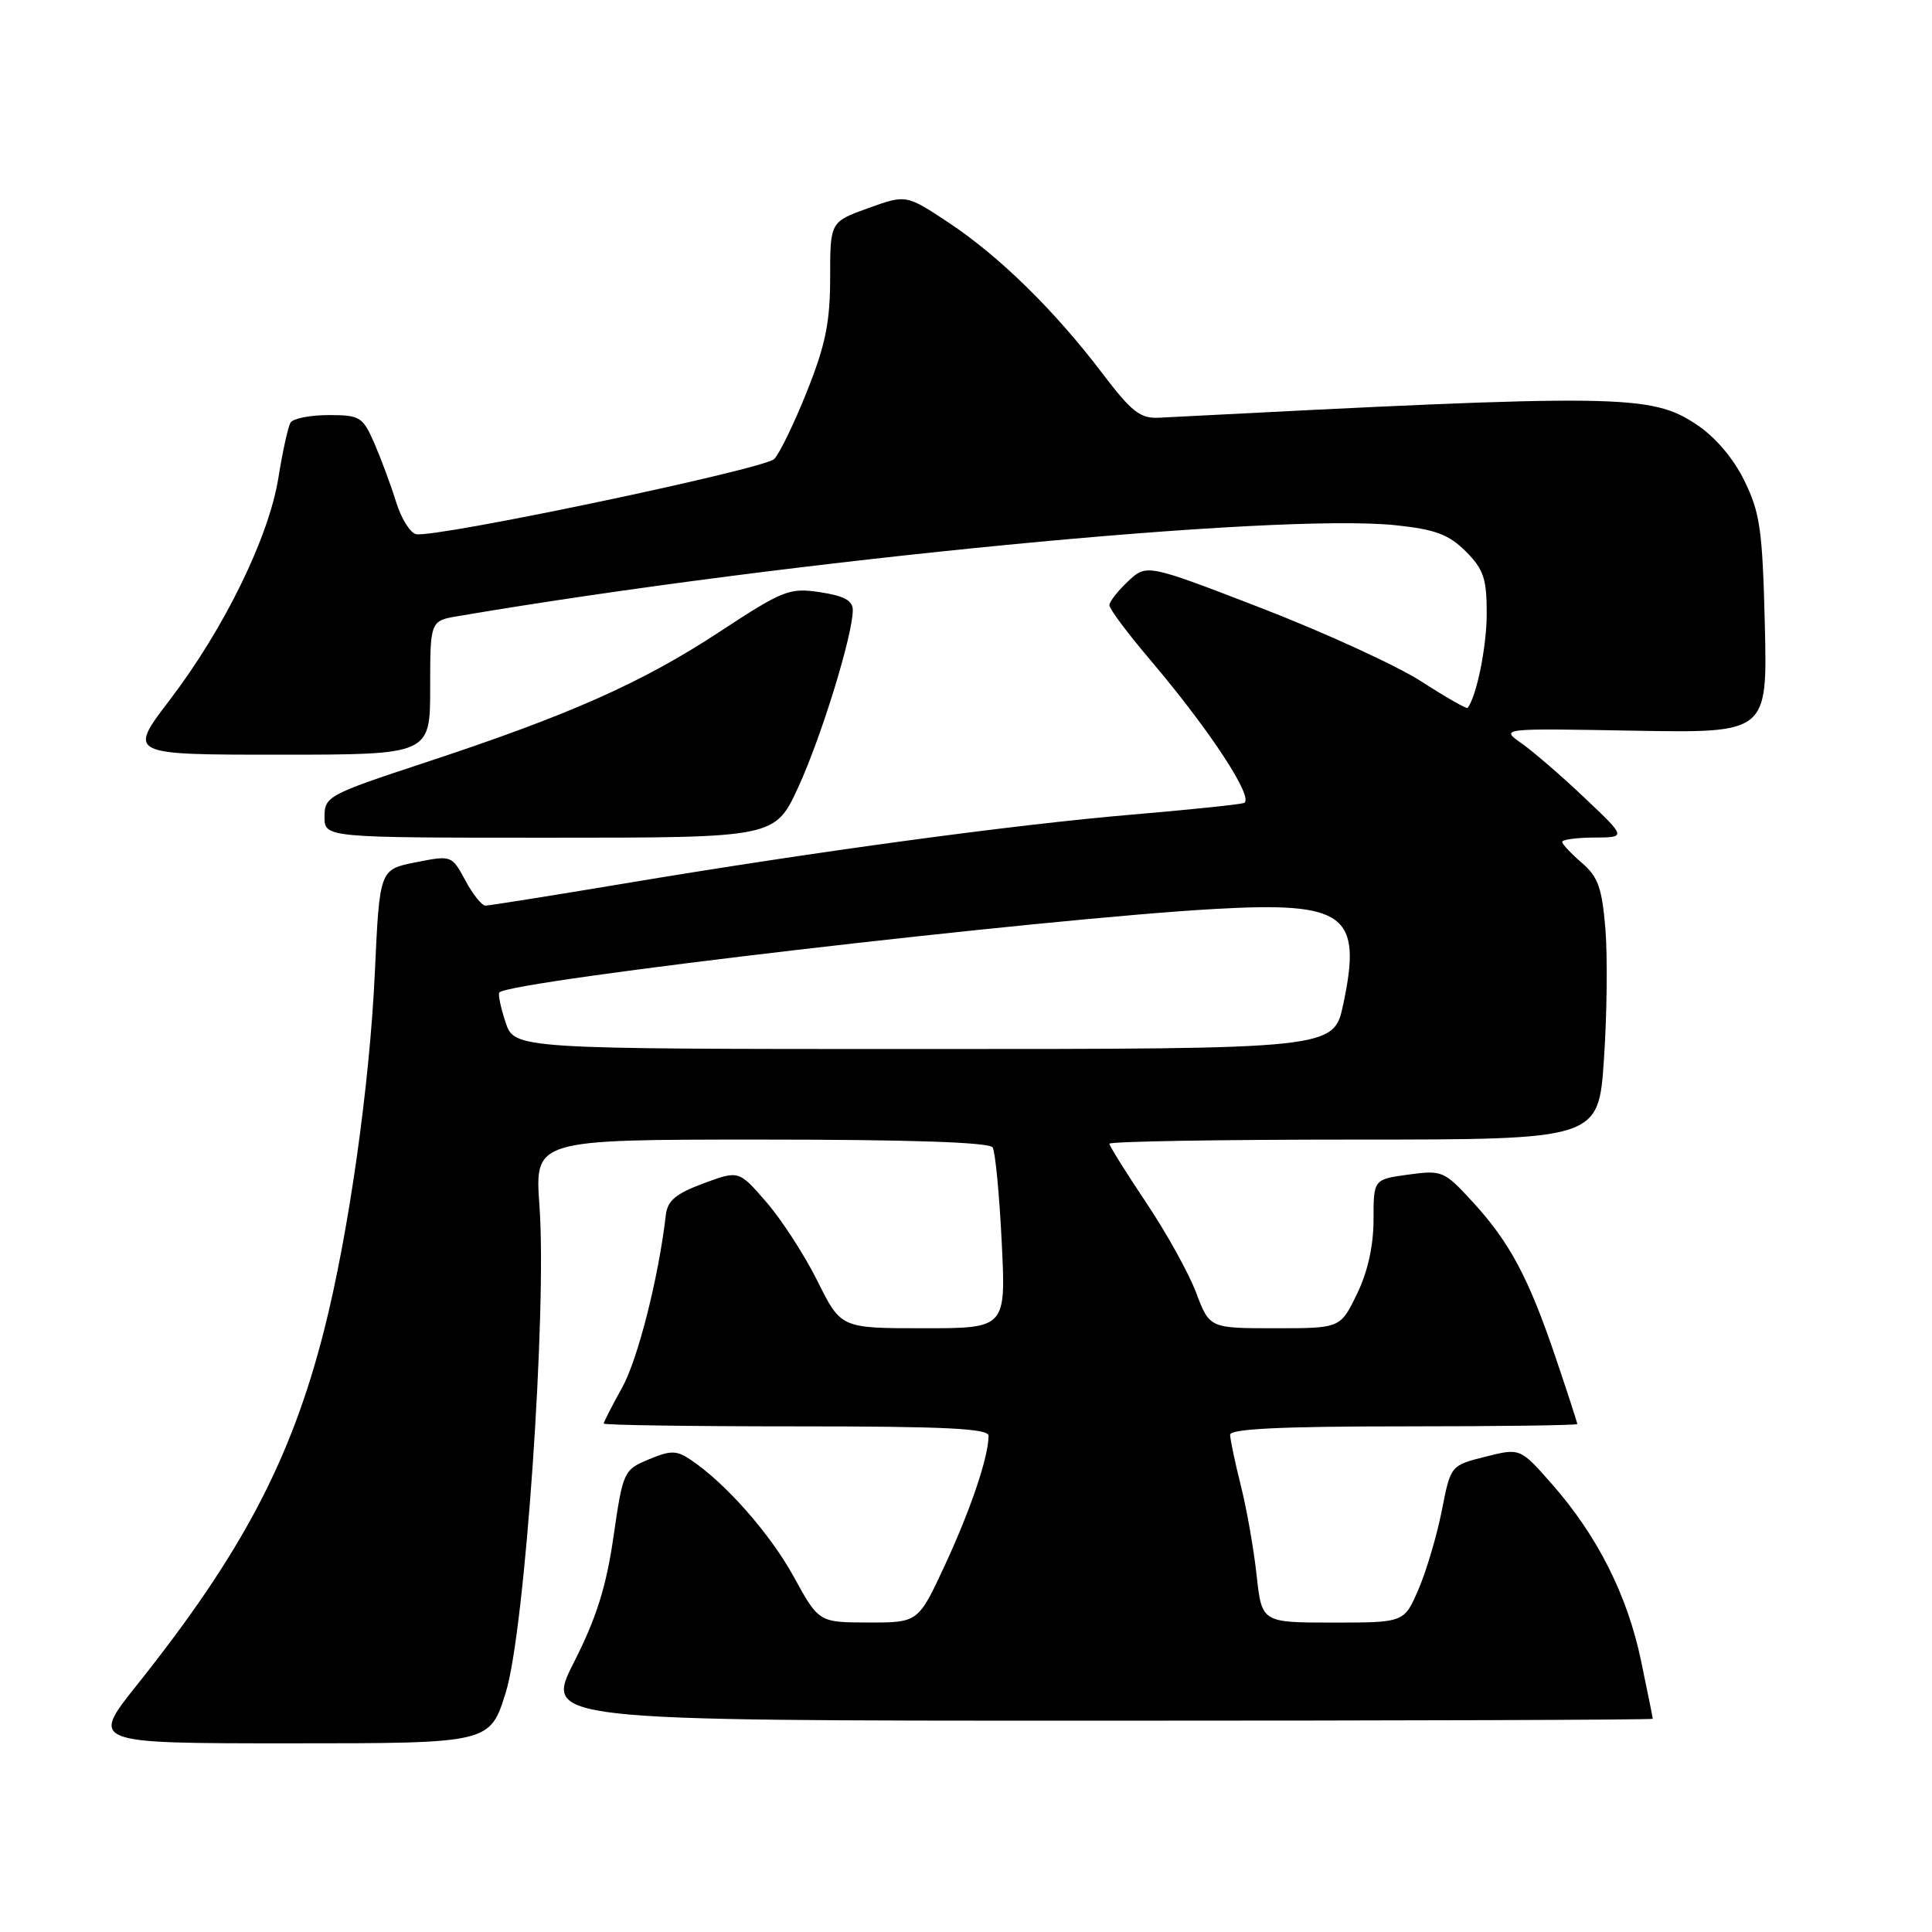 <?xml version="1.0" encoding="UTF-8" standalone="no"?>
<!DOCTYPE svg PUBLIC "-//W3C//DTD SVG 1.1//EN" "http://www.w3.org/Graphics/SVG/1.1/DTD/svg11.dtd" >
<svg xmlns="http://www.w3.org/2000/svg" xmlns:xlink="http://www.w3.org/1999/xlink" version="1.1" viewBox="0 0 256 256">
 <g >
 <path fill="currentColor"
d=" M 67.02 224.25 C 69.56 216.08 72.49 173.69 71.48 159.75 C 70.85 151.00 70.85 151.00 100.87 151.00 C 120.58 151.00 131.10 151.36 131.53 152.04 C 131.88 152.61 132.42 158.24 132.73 164.54 C 133.30 176.00 133.30 176.00 122.36 176.00 C 111.43 176.00 111.43 176.00 108.32 169.75 C 106.61 166.31 103.56 161.60 101.55 159.29 C 97.90 155.07 97.90 155.07 93.20 156.81 C 89.52 158.18 88.44 159.09 88.22 161.03 C 87.28 169.21 84.53 180.10 82.43 183.88 C 81.09 186.28 80.00 188.42 80.00 188.63 C 80.00 188.83 91.47 189.00 105.50 189.00 C 125.24 189.00 131.00 189.28 130.99 190.25 C 130.98 193.03 128.66 199.92 125.27 207.25 C 121.68 215.00 121.68 215.00 115.09 214.99 C 108.50 214.98 108.50 214.98 105.16 208.90 C 102.00 203.15 96.02 196.39 91.40 193.35 C 89.61 192.17 88.81 192.18 85.93 193.39 C 82.64 194.77 82.54 195.00 81.29 203.62 C 80.34 210.22 79.03 214.39 76.07 220.22 C 72.12 228.00 72.12 228.00 145.56 228.00 C 185.95 228.00 219.00 227.89 219.00 227.75 C 219.00 227.61 218.30 224.14 217.44 220.03 C 215.63 211.37 211.67 203.51 205.67 196.68 C 201.43 191.86 201.43 191.86 196.83 193.02 C 192.22 194.18 192.22 194.18 191.05 200.15 C 190.40 203.44 189.02 208.12 187.97 210.56 C 186.07 215.00 186.07 215.00 176.63 215.00 C 167.20 215.00 167.20 215.00 166.51 208.75 C 166.14 205.31 165.20 199.96 164.42 196.86 C 163.64 193.75 163.00 190.71 163.00 190.11 C 163.00 189.33 169.87 189.00 186.00 189.00 C 198.65 189.00 209.00 188.86 209.00 188.69 C 209.00 188.52 207.72 184.58 206.15 179.94 C 202.56 169.32 200.05 164.61 195.13 159.25 C 191.36 155.15 191.08 155.03 186.62 155.64 C 182.00 156.27 182.00 156.27 182.00 161.61 C 182.00 165.07 181.23 168.54 179.80 171.47 C 177.60 176.00 177.60 176.00 168.94 176.00 C 160.27 176.00 160.27 176.00 158.48 171.25 C 157.49 168.64 154.50 163.26 151.84 159.30 C 149.18 155.33 147.00 151.84 147.00 151.55 C 147.00 151.25 161.58 151.00 179.40 151.00 C 211.81 151.00 211.81 151.00 212.53 140.38 C 212.93 134.54 213.02 126.79 212.73 123.16 C 212.28 117.66 211.76 116.19 209.60 114.33 C 208.17 113.10 207.00 111.85 207.00 111.55 C 207.00 111.25 208.91 110.99 211.25 110.98 C 215.50 110.96 215.50 110.96 209.98 105.73 C 206.95 102.85 203.18 99.60 201.62 98.50 C 198.78 96.50 198.78 96.50 216.49 96.82 C 234.19 97.13 234.19 97.13 233.85 82.82 C 233.54 70.19 233.22 67.93 231.13 63.68 C 229.66 60.69 227.25 57.87 224.78 56.24 C 218.72 52.23 214.76 52.18 153.57 55.35 C 151.09 55.48 149.95 54.58 146.09 49.50 C 139.78 41.18 132.47 34.00 125.76 29.54 C 120.08 25.77 120.08 25.77 115.04 27.58 C 110.00 29.40 110.00 29.40 110.00 36.78 C 110.00 42.68 109.38 45.71 106.94 51.83 C 105.26 56.05 103.30 60.09 102.59 60.82 C 101.27 62.16 57.76 71.30 55.14 70.78 C 54.36 70.63 53.16 68.70 52.48 66.50 C 51.80 64.30 50.50 60.81 49.61 58.75 C 48.07 55.23 47.71 55.00 43.55 55.00 C 41.11 55.00 38.84 55.45 38.50 55.99 C 38.17 56.54 37.45 59.80 36.90 63.24 C 35.66 71.12 29.73 83.27 22.49 92.75 C 16.96 100.00 16.96 100.00 36.98 100.00 C 57.00 100.00 57.00 100.00 57.00 91.13 C 57.00 82.26 57.00 82.26 60.75 81.63 C 104.63 74.19 169.22 67.93 184.97 69.60 C 190.18 70.15 191.97 70.82 194.22 73.06 C 196.58 75.42 197.00 76.67 197.00 81.27 C 197.00 85.67 195.66 92.27 194.47 93.80 C 194.34 93.97 191.58 92.39 188.34 90.30 C 185.10 88.21 175.59 83.85 167.20 80.60 C 151.94 74.71 151.94 74.71 149.47 77.03 C 148.11 78.30 147.00 79.73 147.00 80.20 C 147.00 80.68 149.41 83.90 152.36 87.38 C 160.40 96.85 166.34 105.95 164.80 106.41 C 164.08 106.62 157.43 107.31 150.00 107.94 C 134.31 109.27 107.94 112.85 82.85 117.05 C 73.14 118.67 64.80 120.00 64.32 120.00 C 63.85 120.00 62.64 118.50 61.66 116.66 C 59.86 113.33 59.83 113.32 55.08 114.26 C 50.30 115.21 50.30 115.21 49.67 128.85 C 48.98 143.84 46.20 163.44 42.95 176.25 C 38.57 193.46 32.05 205.83 18.16 223.25 C 11.98 231.00 11.98 231.00 38.45 231.00 C 64.92 231.00 64.92 231.00 67.02 224.25 Z  M 105.80 104.25 C 108.87 97.55 113.00 84.11 113.00 80.83 C 113.00 79.58 111.83 78.95 108.66 78.47 C 104.59 77.86 103.78 78.18 95.28 83.76 C 85.05 90.48 75.43 94.75 56.25 101.07 C 43.48 105.28 43.00 105.54 43.00 108.22 C 43.00 111.00 43.00 111.00 72.85 111.00 C 102.70 111.00 102.70 111.00 105.80 104.25 Z  M 66.98 135.43 C 66.33 133.47 65.97 131.70 66.17 131.50 C 67.73 129.94 138.29 121.71 161.00 120.44 C 178.27 119.47 180.52 121.14 177.99 133.06 C 176.73 139.00 176.73 139.00 122.44 139.00 C 68.16 139.00 68.16 139.00 66.98 135.43 Z "/>
</g>
</svg>